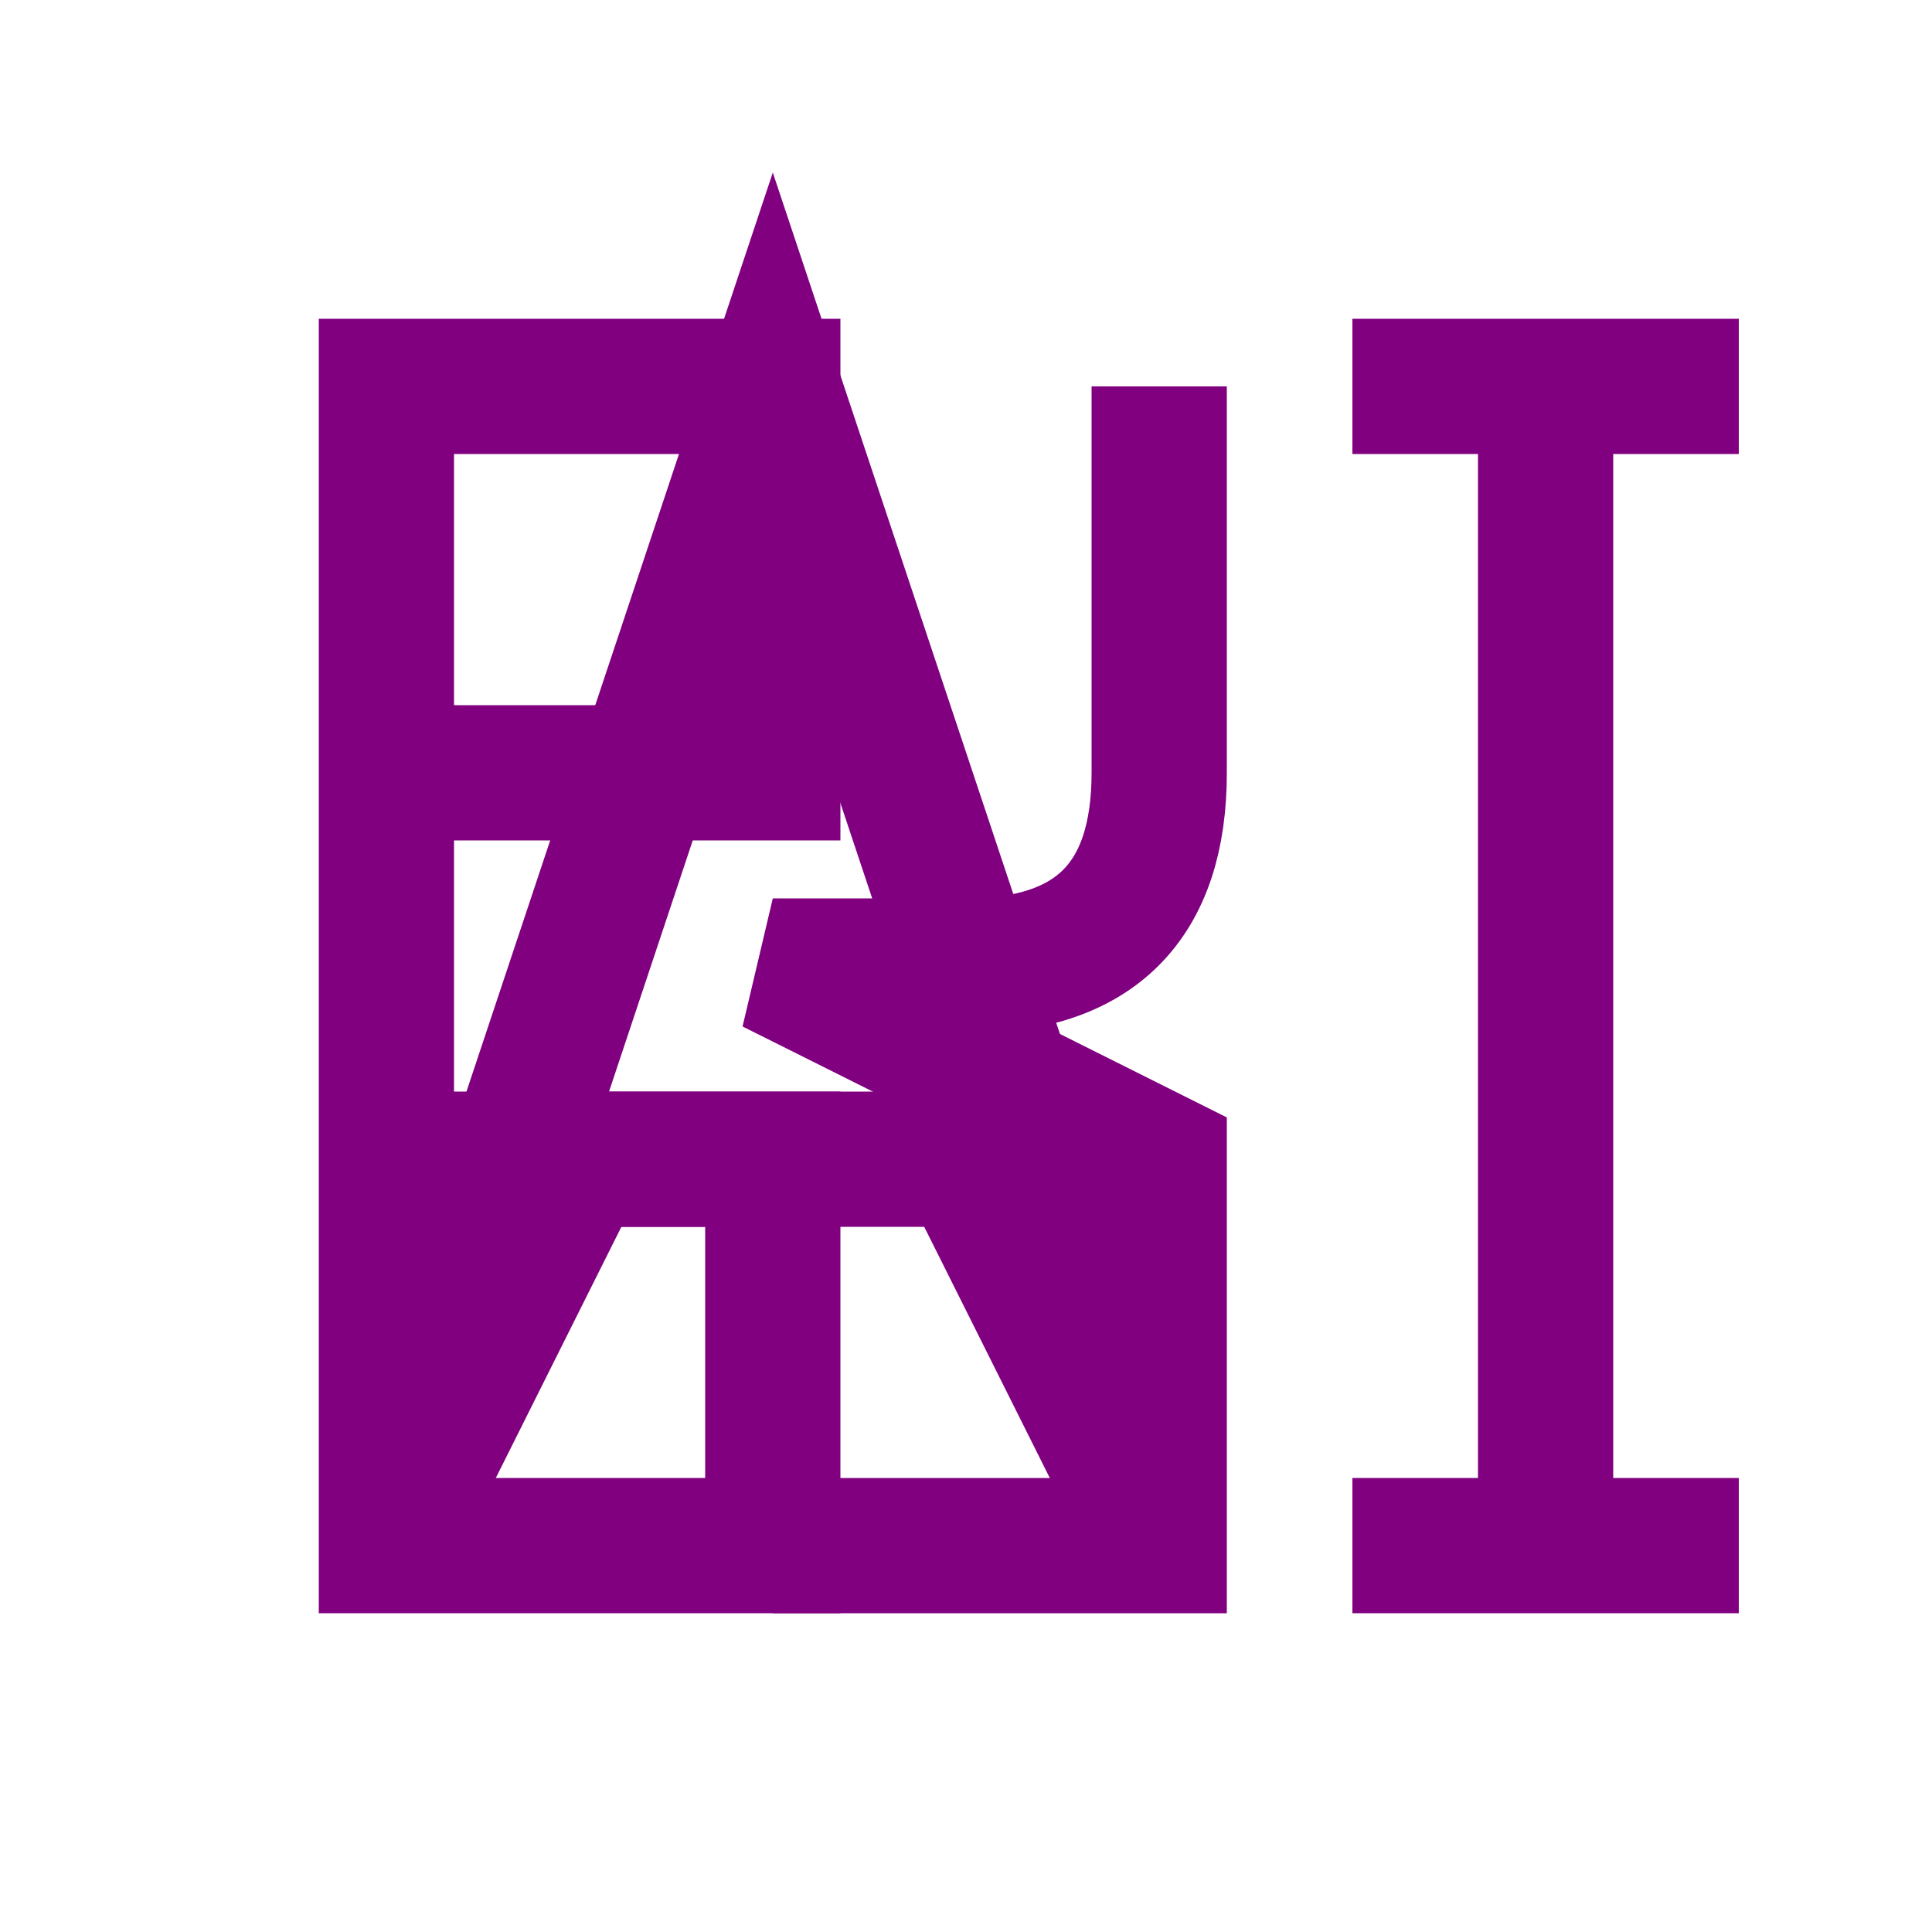 <svg xmlns="http://www.w3.org/2000/svg" viewBox="0 0 500 500" width="200" height="200">
  <!-- New logo design -->
  <path d="M100,400 L200,100 L300,400 L250,300 L150,300 Z" fill="none" stroke="#800080" stroke-width="35"/>
  <path d="M100,100 L200,100 L200,200 L100,200 L100,300 L200,300 L200,400 L100,400 Z" fill="none" stroke="#800080" stroke-width="35"/>
  <path d="M300,100 L300,200 Q300,250 250,250 L200,250 L300,300 L300,400 L200,400" fill="none" stroke="#800080" stroke-width="35"/>
  <path d="M400,100 L400,400 M350,100 L450,100 M350,400 L450,400" fill="none" stroke="#800080" stroke-width="35"/>
</svg>
